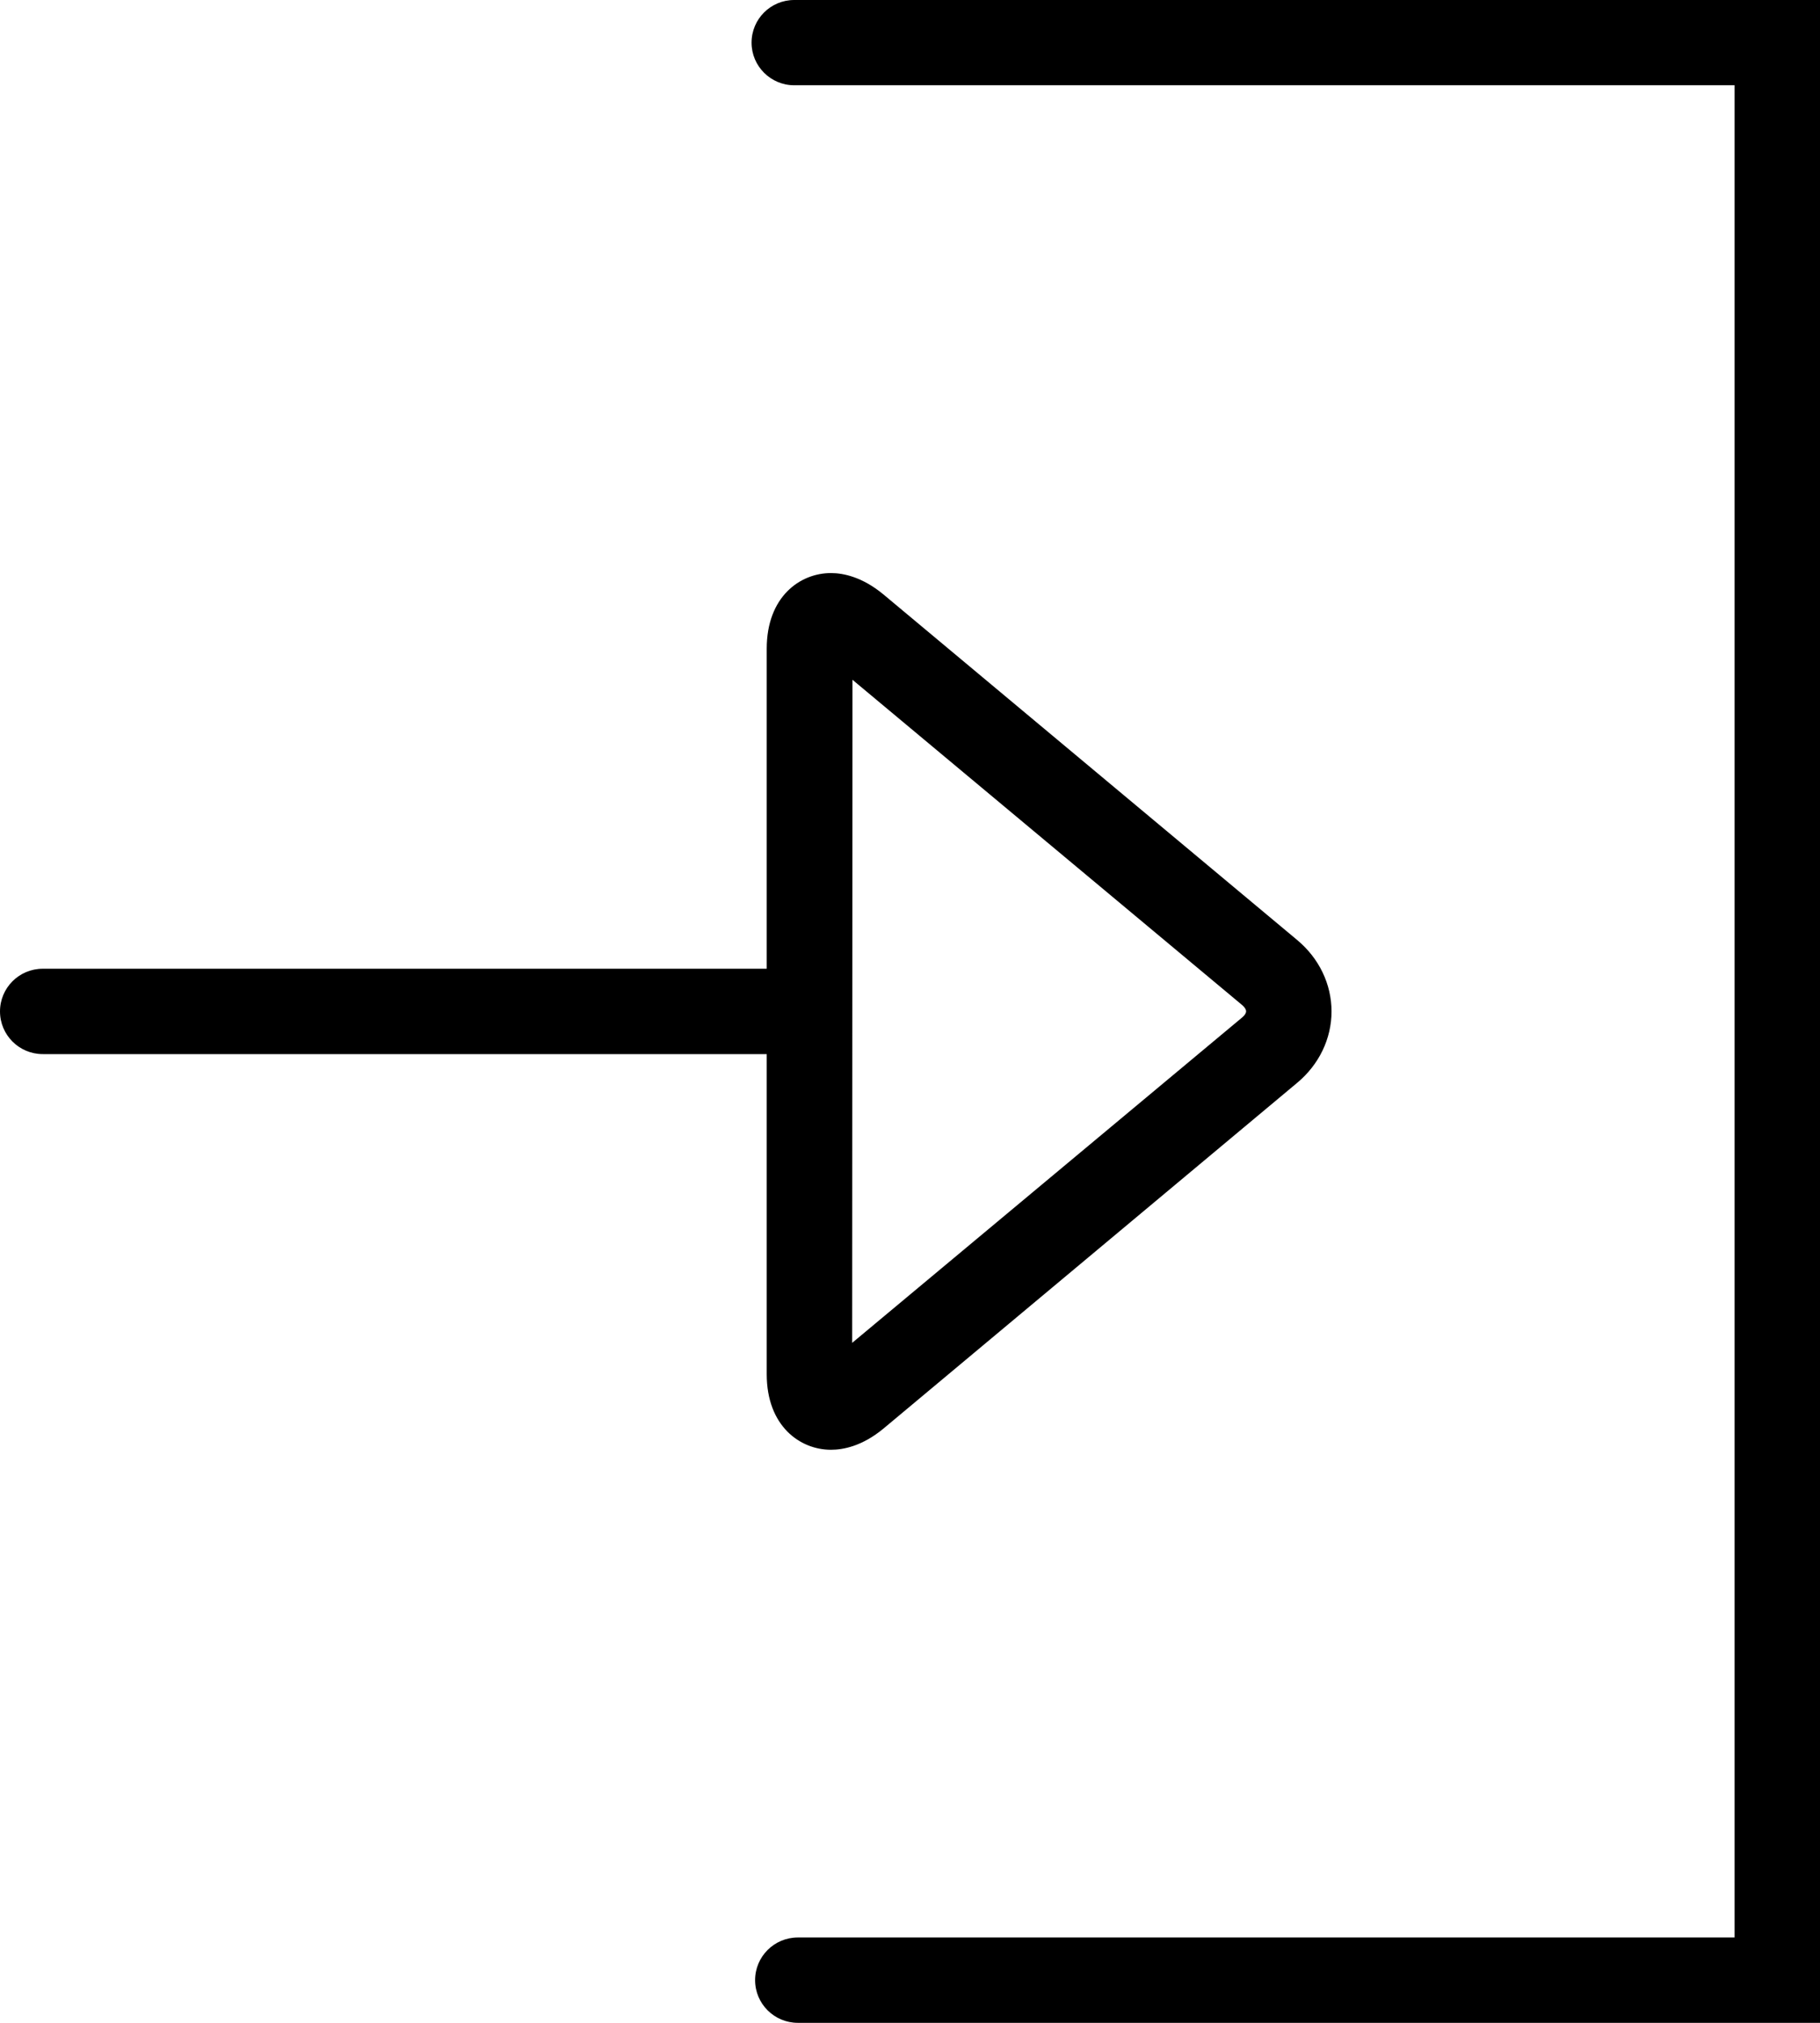 <svg
        xmlns="http://www.w3.org/2000/svg"
        xmlns:xlink="http://www.w3.org/1999/xlink"
        width="18px" height="20px">
    <path fill-rule="evenodd"
          d="M18.000,-0.000 L18.000,20.000 L7.891,20.000 C7.657,20.000 7.468,19.811 7.468,19.578 C7.468,19.345 7.657,19.156 7.891,19.156 L17.155,19.156 L17.155,0.843 L7.855,0.843 C7.622,0.843 7.433,0.654 7.433,0.422 C7.433,0.188 7.622,-0.000 7.855,-0.000 L18.000,-0.000 ZM7.583,10.422 L0.423,10.422 C0.189,10.422 -0.000,10.233 -0.000,10.000 C-0.000,9.767 0.189,9.578 0.423,9.578 L7.583,9.578 L7.583,6.414 C7.583,5.900 7.912,5.666 8.218,5.666 C8.340,5.666 8.528,5.704 8.737,5.877 L12.828,9.293 C13.046,9.474 13.169,9.731 13.169,10.000 C13.169,10.269 13.046,10.526 12.828,10.707 L8.737,14.125 C8.528,14.298 8.340,14.334 8.218,14.334 C7.912,14.334 7.583,14.099 7.583,13.587 L7.583,10.422 L7.583,10.422 ZM8.428,13.277 L12.286,10.059 C12.310,10.039 12.324,10.017 12.324,9.999 C12.324,9.980 12.310,9.959 12.286,9.938 L8.431,6.721 L8.428,13.277 Z"/>
</svg>